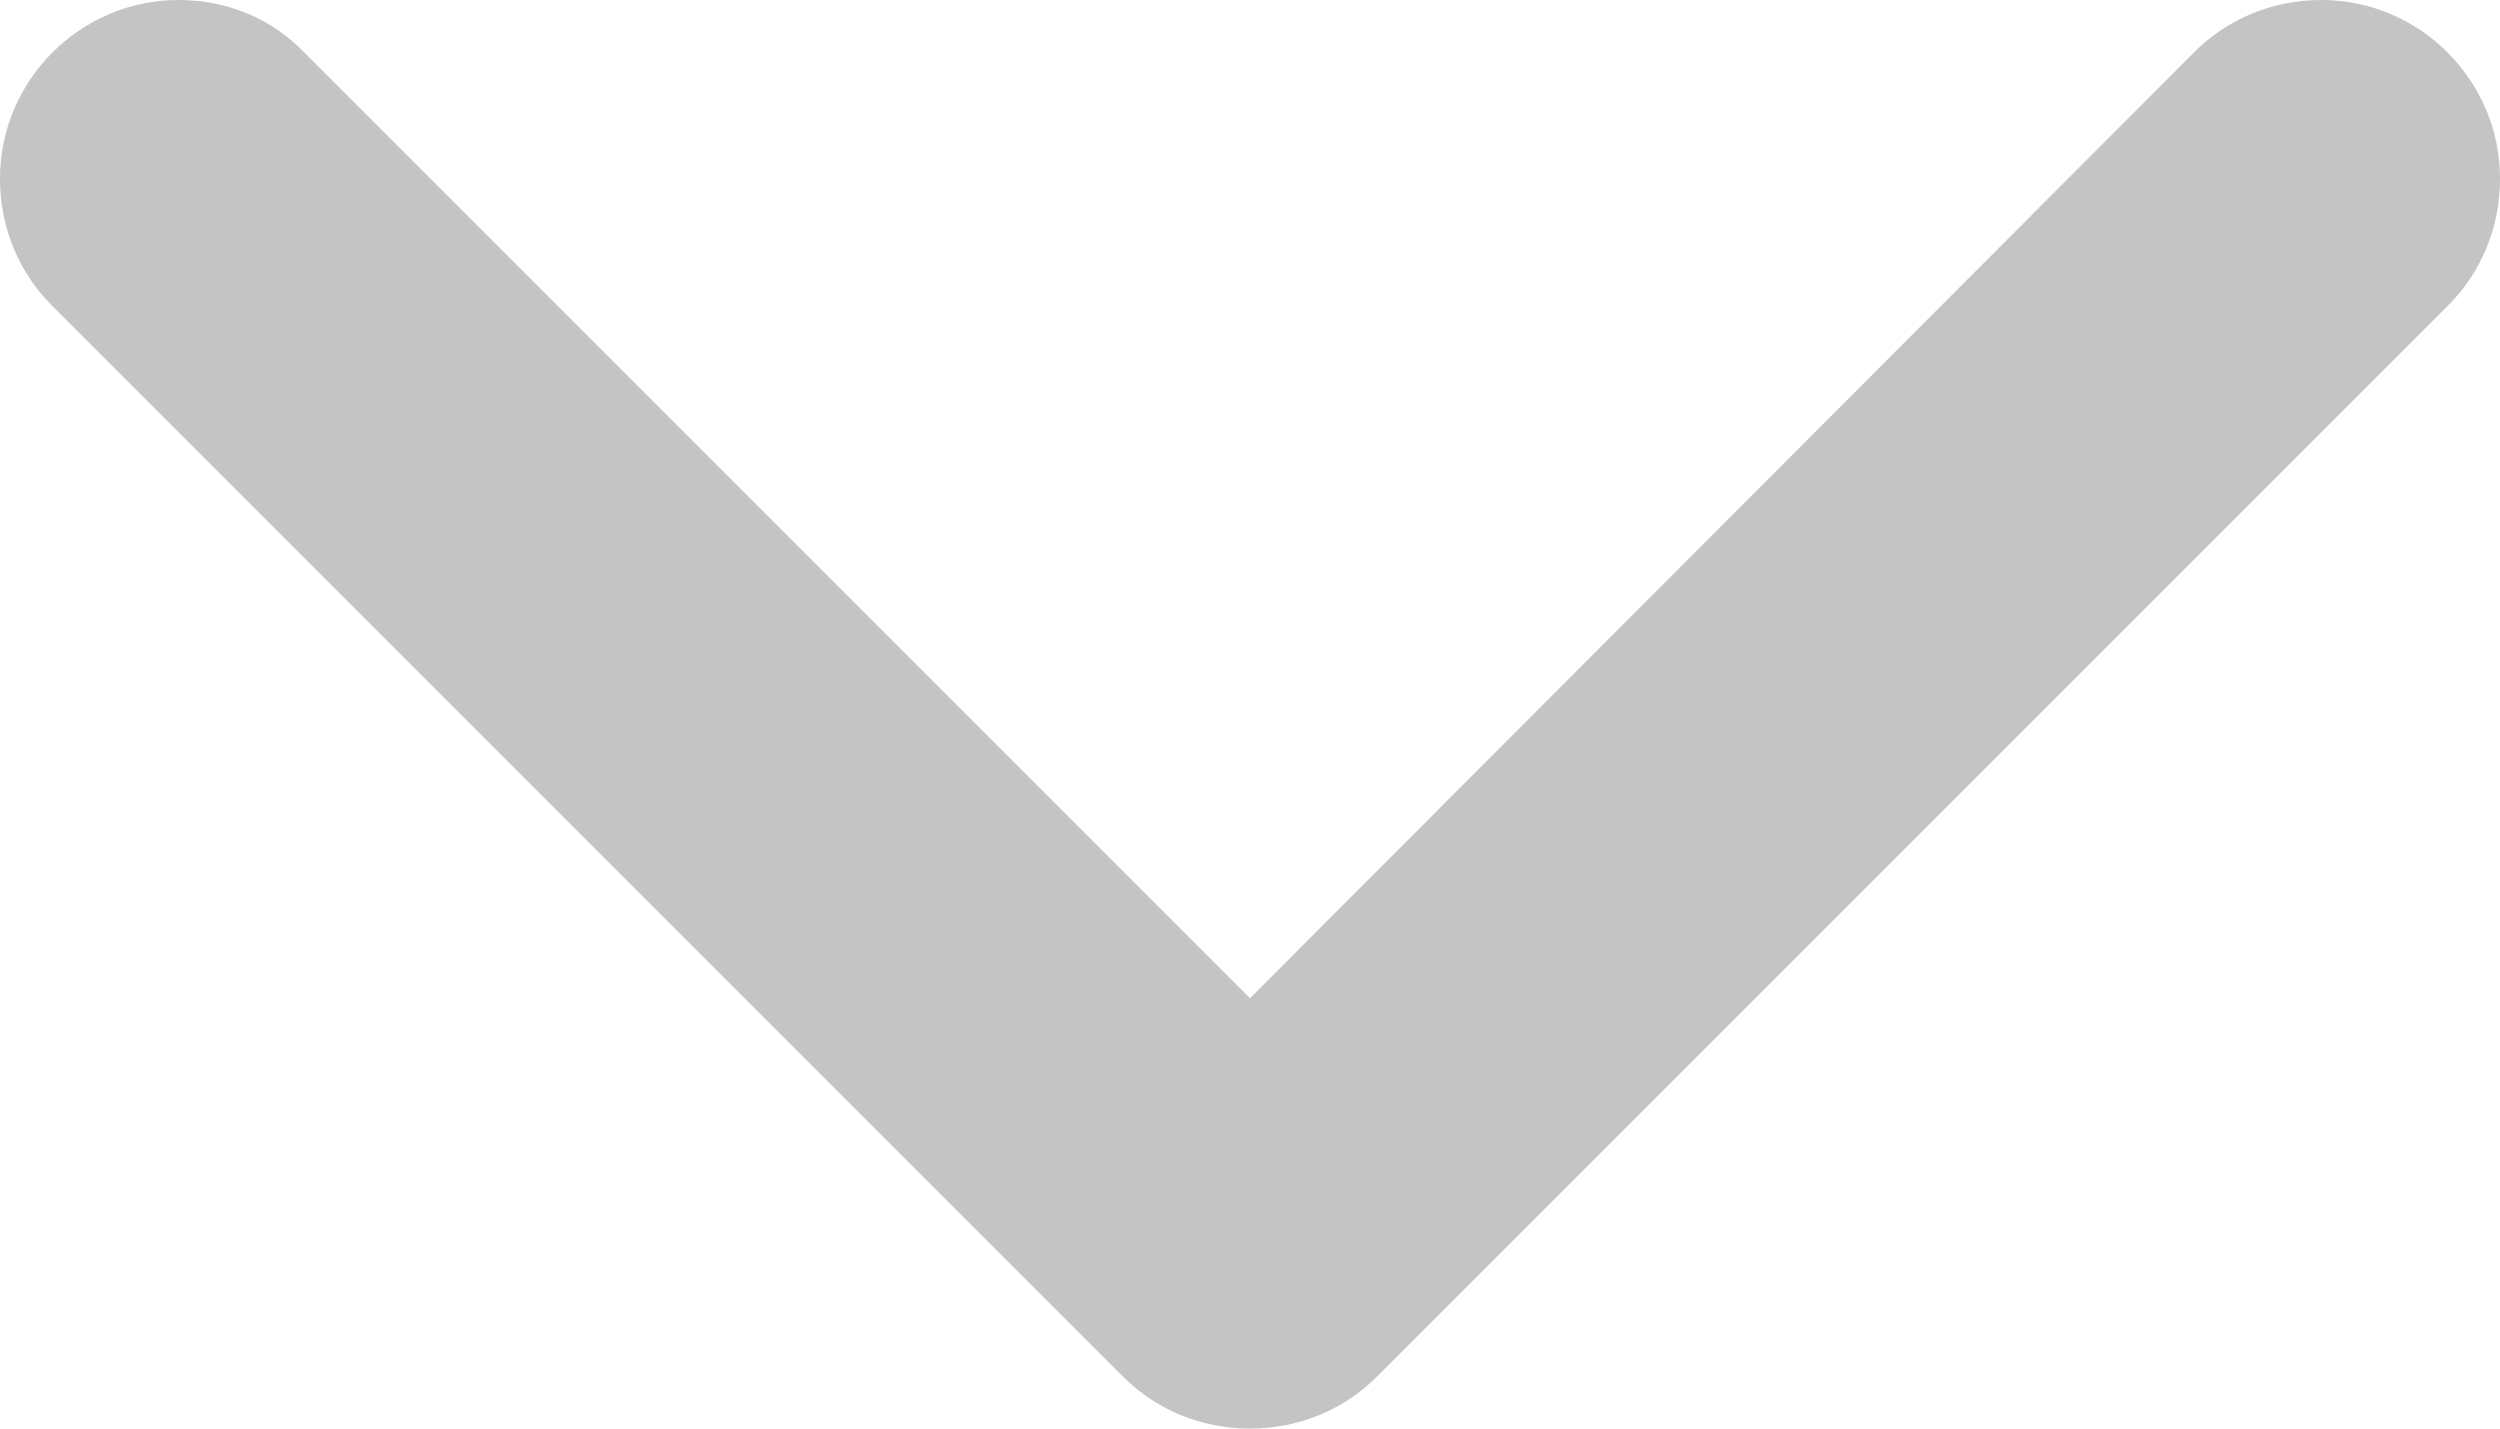 <svg width="28" height="16" viewBox="0 0 28 16" fill="none" xmlns="http://www.w3.org/2000/svg">
<path fill-rule="evenodd" clip-rule="evenodd" d="M15.42 15.42L27.42 3.42C27.78 3.06 28 2.56 28 2C28 0.9 27.1 -3.93402e-08 26 -8.74228e-08C25.44 -1.11901e-07 24.94 0.22 24.58 0.58L14 11.18L3.42 0.6C3.06 0.22 2.56 -1.11202e-06 2 -1.1365e-06C0.9 -1.18458e-06 -3.93403e-08 0.9 -8.74228e-08 2C-1.11901e-07 2.56 0.22 3.06 0.58 3.42L12.58 15.42C12.94 15.78 13.44 16 14 16C14.56 16 15.06 15.78 15.42 15.42Z" fill="#C4C4C4"/>
</svg>
